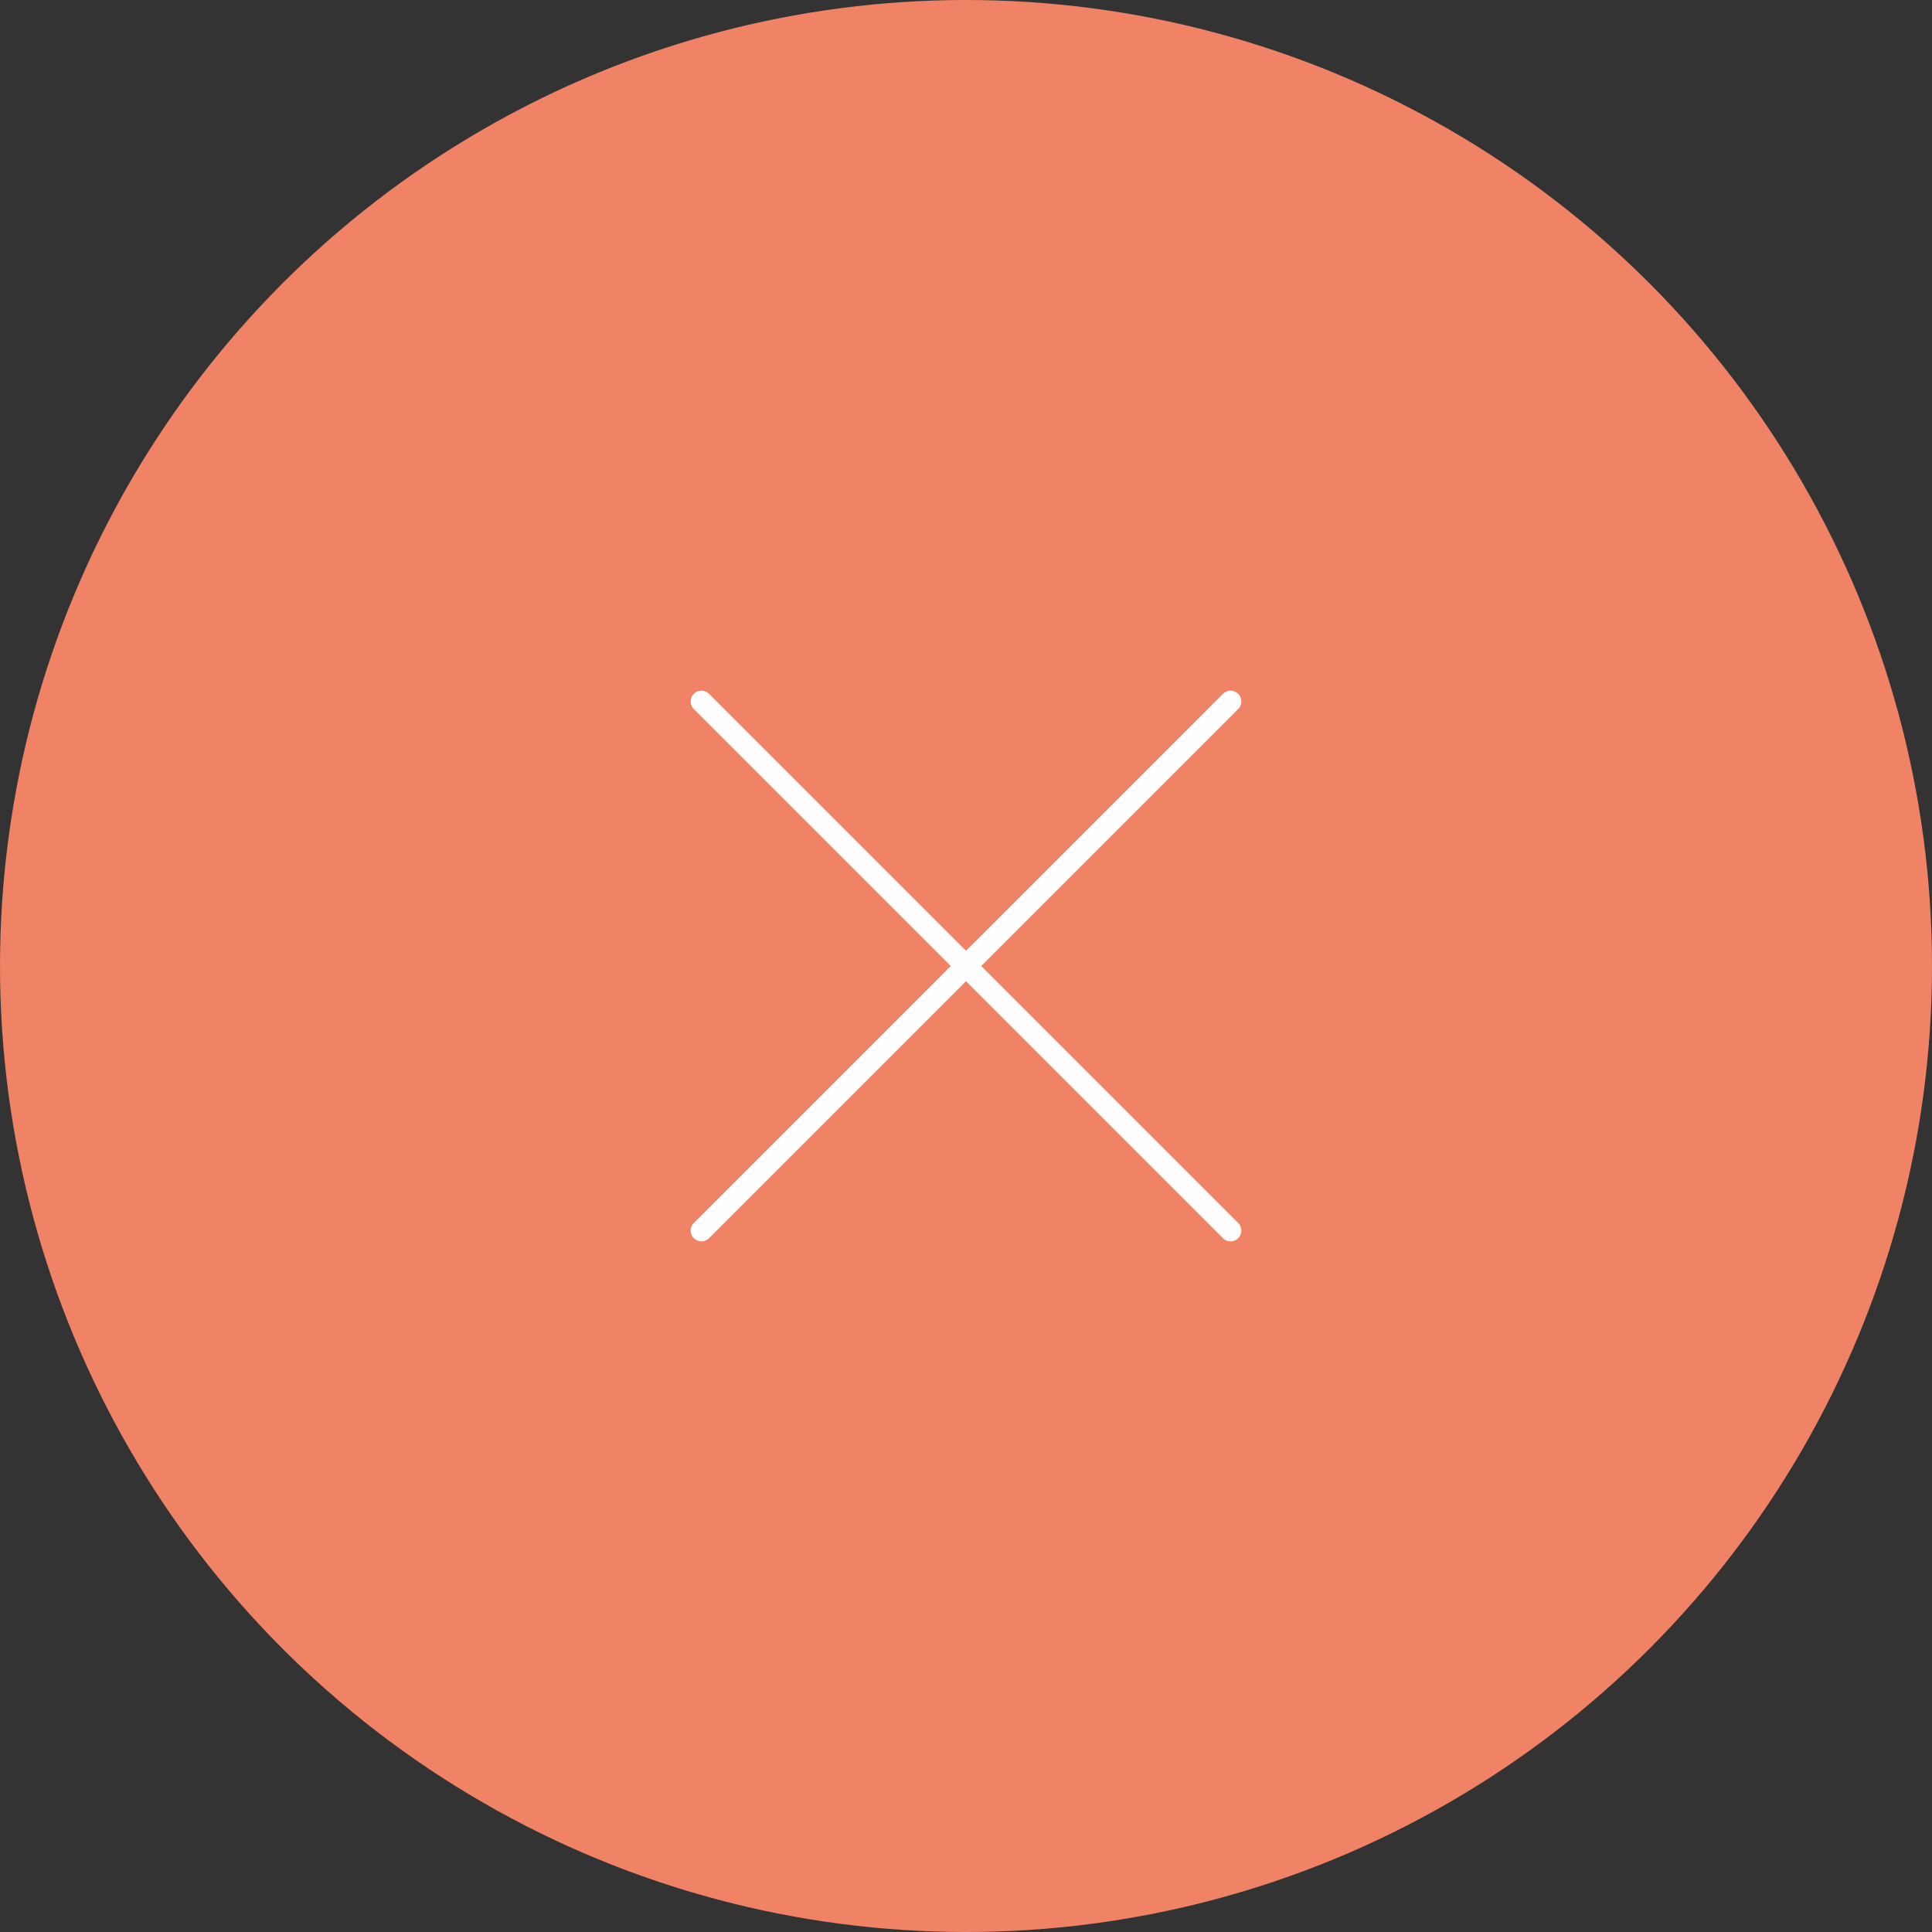 <?xml version="1.0" encoding="utf-8"?>
<!-- Generator: Adobe Illustrator 19.2.1, SVG Export Plug-In . SVG Version: 6.00 Build 0)  -->
<svg version="1.1" id="Слой_1" xmlns="http://www.w3.org/2000/svg" xmlns:xlink="http://www.w3.org/1999/xlink" x="0px" y="0px"
	 viewBox="0 0 31.4 31.4" style="enable-background:new 0 0 31.4 31.4;" xml:space="preserve">
<rect x="0" y="0" width="31.4" height="31.4" fill="#333333" stroke="none"/>
<style type="text/css">
	.st0{fill:#F08365;}
	.st1{fill:none;stroke:#FEFEFE;stroke-width:0.35;stroke-linecap:round;stroke-linejoin:round;}
</style>
<g id="Layer_x0020_1">
	<g id="_374983360">
		<circle id="_374945672" class="st0" cx="15.7" cy="15.7" r="15.7"/>
		<line id="_511621080" class="st1" x1="11.4" y1="20" x2="20" y2="11.4"/>
		<line id="_511607808" class="st1" x1="20" y1="20" x2="11.4" y2="11.4"/>
	</g>
</g>
</svg>
